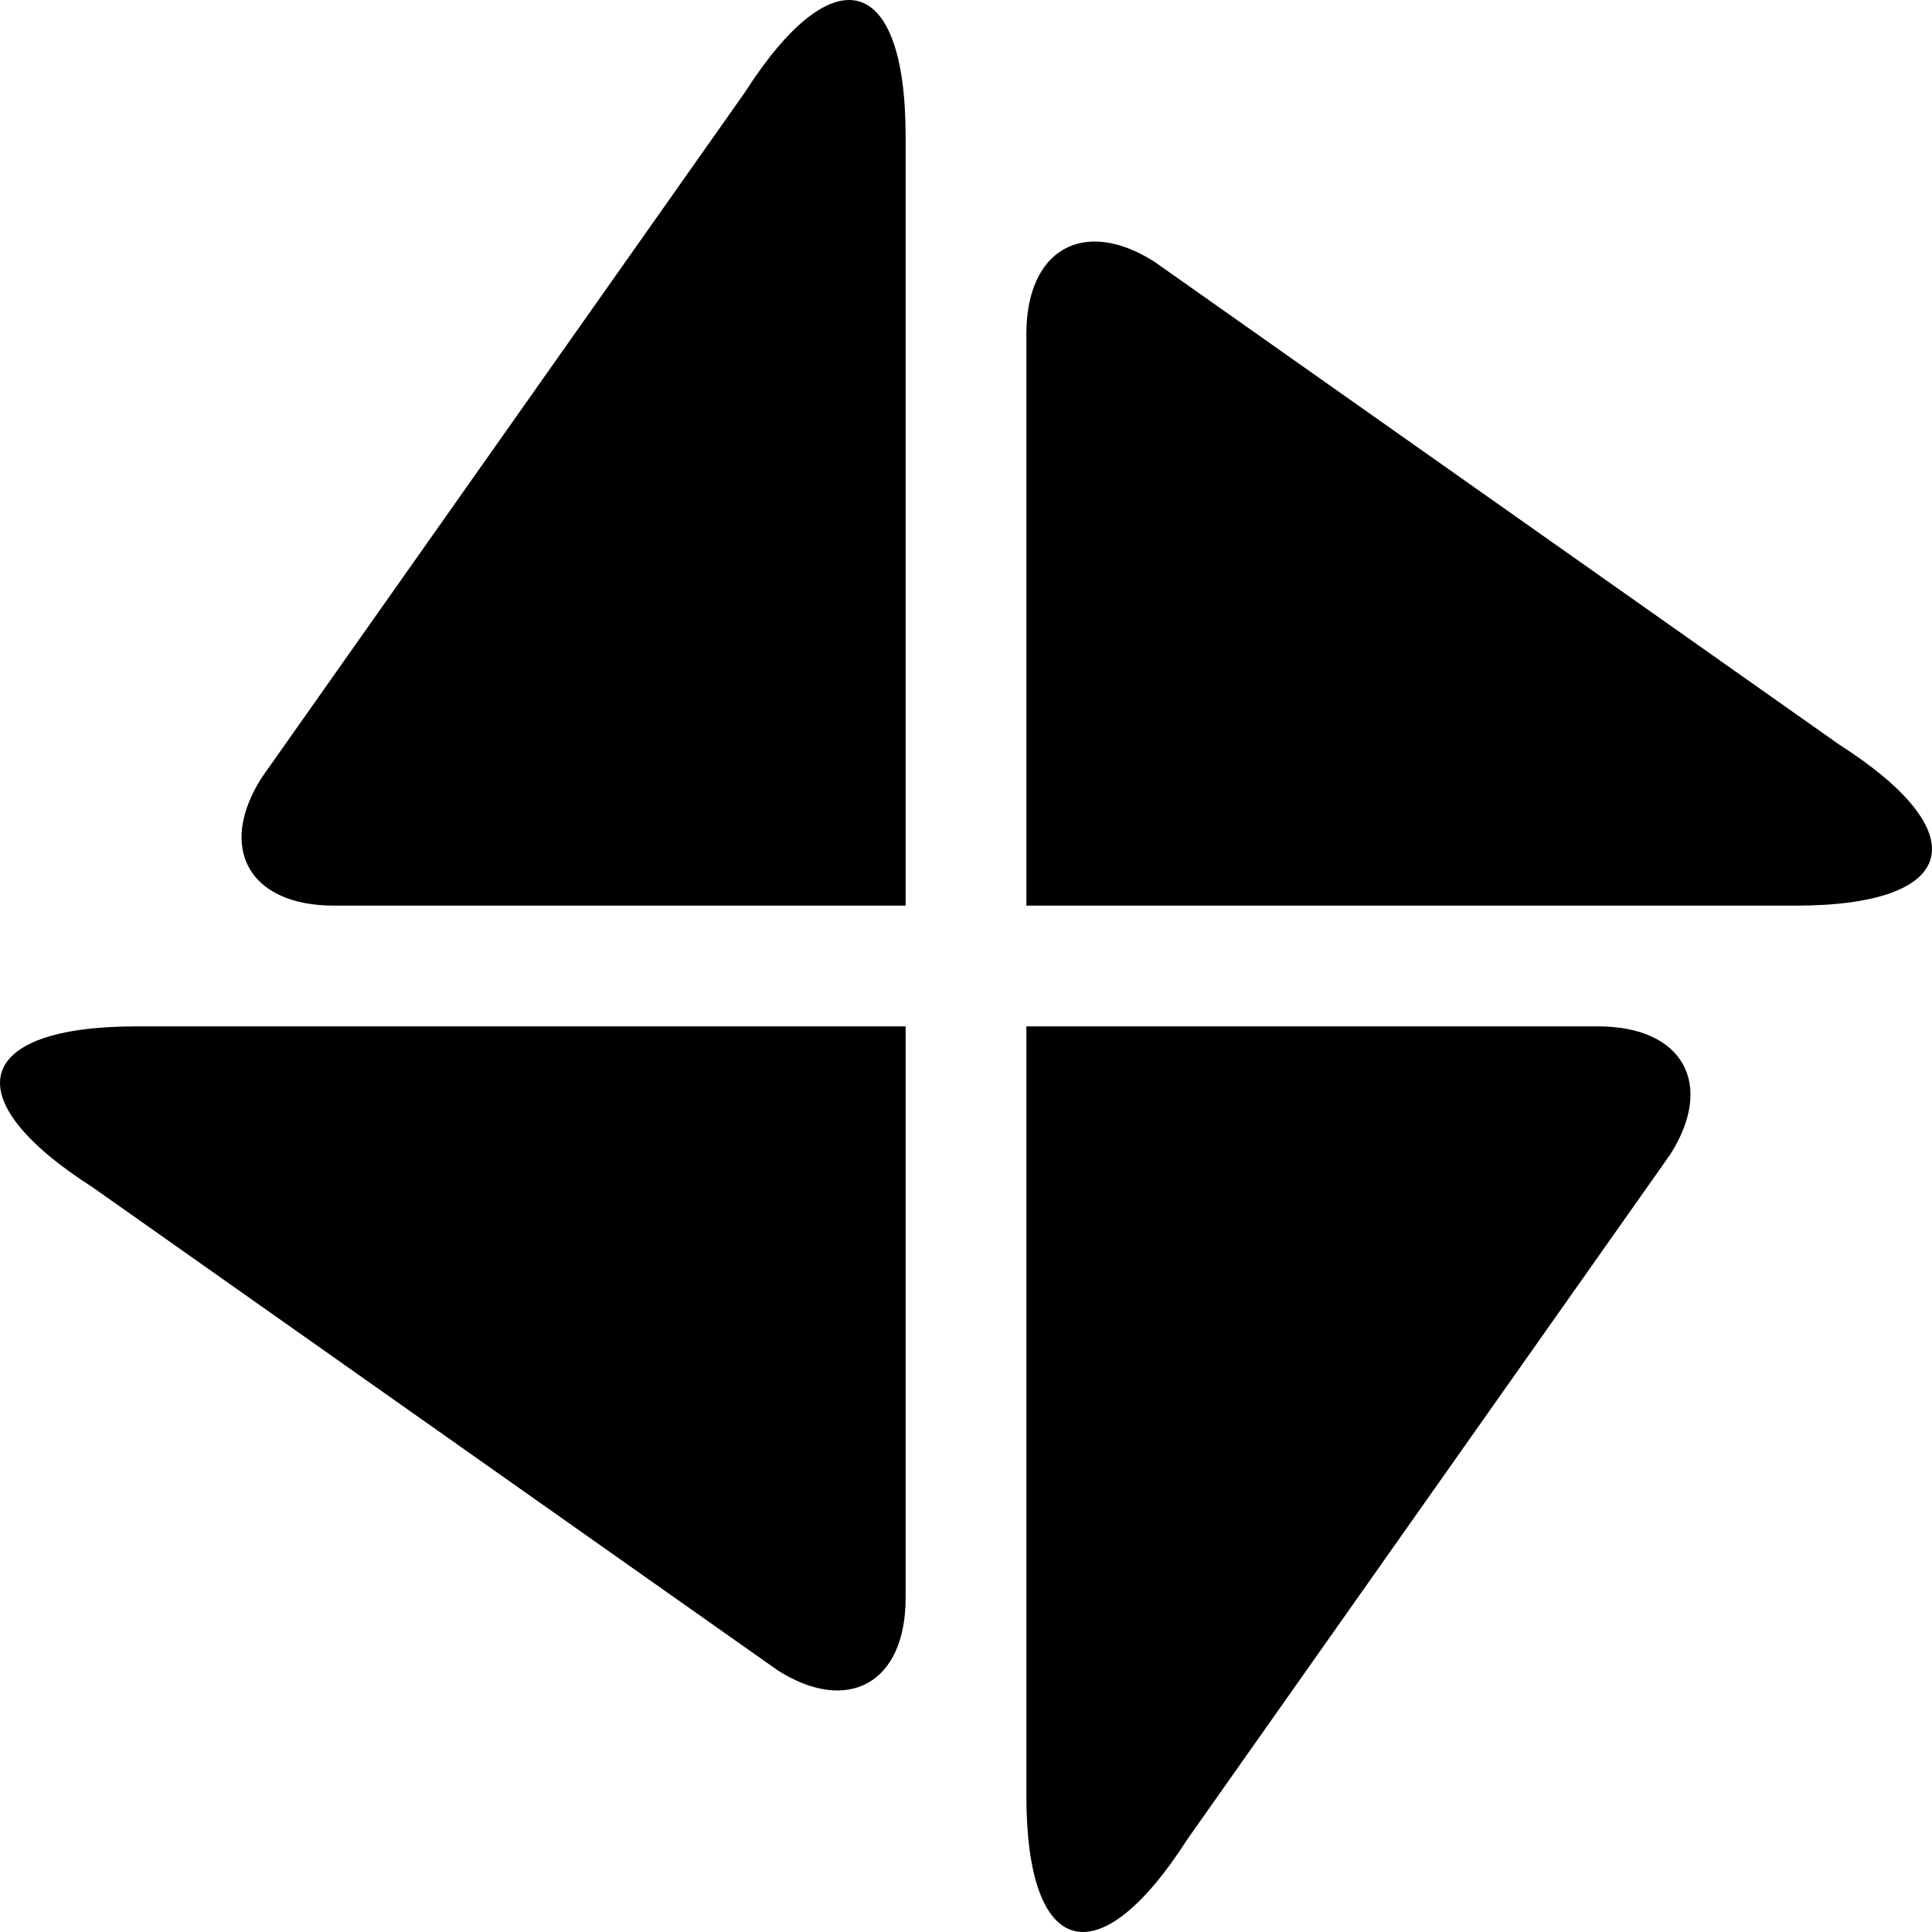 <?xml version="1.0" standalone="no"?><!DOCTYPE svg PUBLIC "-//W3C//DTD SVG 1.1//EN" "http://www.w3.org/Graphics/SVG/1.1/DTD/svg11.dtd"><svg t="1585971308413" class="icon" viewBox="0 0 1024 1024" version="1.1" xmlns="http://www.w3.org/2000/svg" p-id="38172" xmlns:xlink="http://www.w3.org/1999/xlink" width="64" height="64"><defs><style type="text/css"></style></defs><path d="M480 480H176.96c-45.056 0-61.952-30.656-38.208-67.904L394.624 49.216C441.792-24.576 480-14.144 480 72.192V480z m0 64v303.04c0 45.056-30.656 61.952-67.904 38.208L49.216 629.376C-24.576 582.208-14.144 544 72.192 544H480z m64 0h303.04c45.056 0 61.952 30.656 38.208 67.904l-255.872 362.88c-47.168 73.792-85.376 63.36-85.376-22.976V544z m0-64V176.96c0-45.056 30.656-61.952 67.904-38.208l362.88 255.872c73.792 47.168 63.36 85.376-22.976 85.376H544z" p-id="38173"></path></svg>